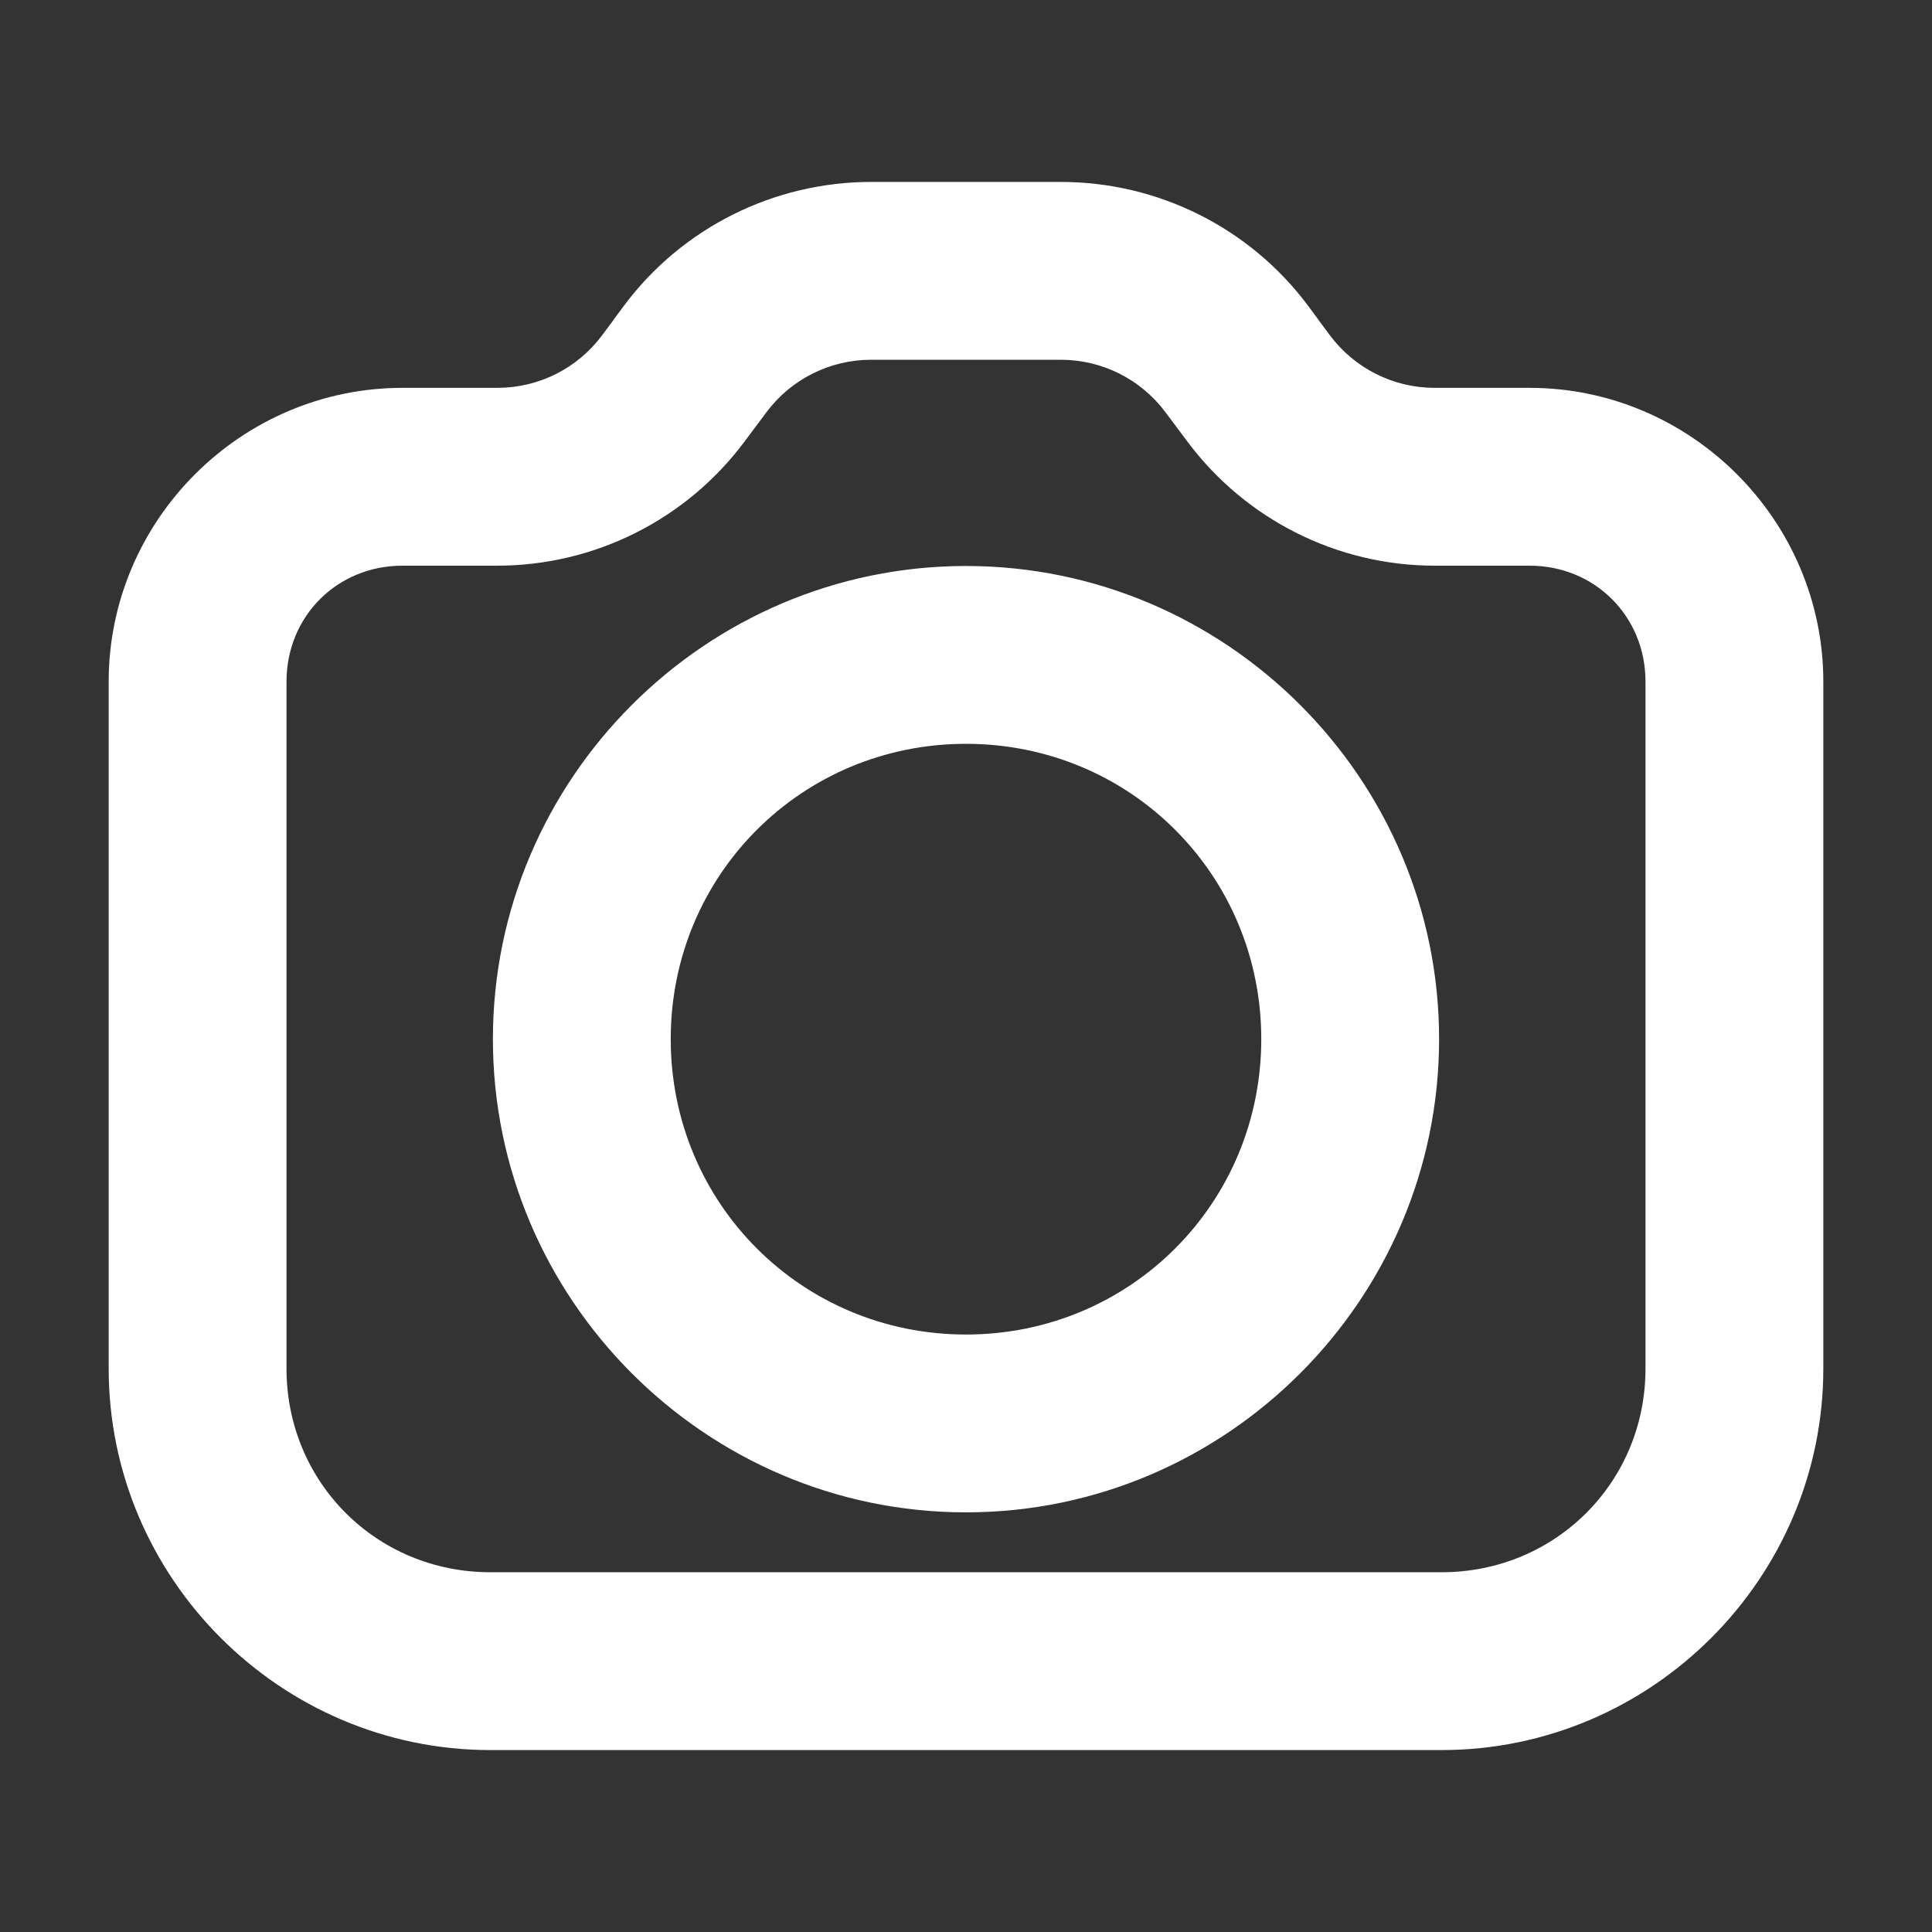 <?xml version="1.0" encoding="UTF-8" standalone="no"?>
<svg
   viewBox="0 0 24 24"
   version="1.1"
   id="svg9492"
   sodipodi:docname="camera_outline.svg"
   width="24"
   height="24"
   inkscape:version="1.2.2 (732a01da63, 2022-12-09)"
   xmlns:inkscape="http://www.inkscape.org/namespaces/inkscape"
   xmlns:sodipodi="http://sodipodi.sourceforge.net/DTD/sodipodi-0.dtd"
   xmlns="http://www.w3.org/2000/svg"
   xmlns:svg="http://www.w3.org/2000/svg">
  <rect x="0" y="0" width="24" height="24" fill="#333333" stroke="none"/>
  <defs
     id="defs9496" />
  <sodipodi:namedview
     id="namedview9494"
     pagecolor="#ffffff"
     bordercolor="#000000"
     borderopacity="0.25"
     inkscape:showpageshadow="2"
     inkscape:pageopacity="0.0"
     inkscape:pagecheckerboard="0"
     inkscape:deskcolor="#d1d1d1"
     showgrid="false"
     inkscape:zoom="15.169811"
     inkscape:cx="11.008707"
     inkscape:cy="10.118781"
     inkscape:window-width="1920"
     inkscape:window-height="991"
     inkscape:window-x="-9"
     inkscape:window-y="-9"
     inkscape:window-maximized="1"
     inkscape:current-layer="svg9492" />
  <g
     id="svg-camera"
     style="stroke-width:0;stroke-dasharray:none;fill:#ffffff;fill-opacity:1">
    <path
       style="color:#000000;fill:#ffffff;fill-rule:evenodd;stroke-width:0;stroke-dasharray:none;fill-opacity:1"
       d="m 10.823,2.909 c -1.004,0 -1.951,0.474 -2.551,1.278 v 0.002 L 8,4.555 c -0.429,0.575 -1.104,0.913 -1.822,0.913 H 5.001 c -1.651,0 -3.001,1.349 -3.001,3.001 v 8.532 c 0,2.254 1.837,4.091 4.091,4.091 H 17.909 C 20.163,21.091 22,19.254 22,17 V 8.468 C 22,6.816 20.65,5.468 18.999,5.468 h -1.177 c -0.718,0 -1.393,-0.338 -1.822,-0.913 L 15.729,4.189 V 4.187 C 15.128,3.383 14.181,2.909 13.177,2.909 Z m 0,0.909 h 2.354 c 0.718,0 1.393,0.339 1.822,0.914 l 0.273,0.366 c 0.6,0.805 1.546,1.278 2.55,1.278 h 1.177 c 1.16,0 2.092,0.931 2.092,2.092 v 8.532 c 0,1.762 -1.419,3.182 -3.182,3.182 H 6.091 c -1.762,0 -3.182,-1.419 -3.182,-3.182 V 8.468 c 0,-1.161 0.932,-2.092 2.092,-2.092 h 1.177 c 1.004,0 1.949,-0.474 2.55,-1.278 L 9.001,4.733 C 9.43,4.157 10.105,3.818 10.823,3.818 Z M 12,7.682 c -2.881,0 -5.227,2.346 -5.227,5.227 0,2.881 2.346,5.227 5.227,5.227 2.881,0 5.227,-2.346 5.227,-5.227 C 17.227,10.028 14.881,7.682 12,7.682 Z m 0,0.909 c 2.39,0 4.318,1.928 4.318,4.318 0,2.39 -1.928,4.318 -4.318,4.318 -2.39,0 -4.318,-1.928 -4.318,-4.318 0,-2.39 1.928,-4.318 4.318,-4.318 z"
       id="path789" />
    <path
       style="color:#000000;fill:#ffffff;fill-rule:evenodd;stroke-width:0;stroke-dasharray:none;fill-opacity:1"
       d="m 10.822,2.26 c -1.208,0 -2.349,0.569 -3.072,1.539 L 7.621,3.973 v 0.002 L 7.479,4.166 C 7.172,4.577 6.692,4.818 6.178,4.818 H 5 c -2.005,0 -3.65,1.644 -3.65,3.65 V 17 c 0,2.607 2.135,4.74 4.742,4.74 H 17.908 c 2.607,0 4.742,-2.133 4.742,-4.74 V 8.469 C 22.65,6.463 21.005,4.818 19,4.818 h -1.178 c -0.514,0 -0.994,-0.242 -1.301,-0.652 L 16.379,3.975 v -0.002 L 16.25,3.799 C 15.527,2.829 14.386,2.26 13.178,2.26 Z m 0,2.209 h 2.355 c 0.513,0 0.994,0.241 1.301,0.652 l 0.273,0.365 c 0.723,0.969 1.862,1.541 3.07,1.541 H 19 c 0.812,0 1.441,0.629 1.441,1.441 V 17 c 0,1.414 -1.12,2.531 -2.533,2.531 H 6.092 C 4.678,19.531 3.559,18.414 3.559,17 V 8.469 C 3.559,7.656 4.188,7.027 5,7.027 h 1.178 c 1.208,0 2.348,-0.572 3.07,-1.541 L 9.521,5.121 C 9.828,4.71 10.309,4.469 10.822,4.469 Z M 12,7.031 c -3.234,0 -5.877,2.643 -5.877,5.877 0,3.234 2.643,5.879 5.877,5.879 3.234,0 5.877,-2.645 5.877,-5.879 C 17.877,9.674 15.234,7.031 12,7.031 Z m 0,2.209 c 2.04,0 3.668,1.628 3.668,3.668 0,2.04 -1.628,3.67 -3.668,3.67 -2.04,0 -3.668,-1.63 -3.668,-3.67 0,-2.04 1.628,-3.668 3.668,-3.668 z"
       id="path791" />
  </g>
</svg>
